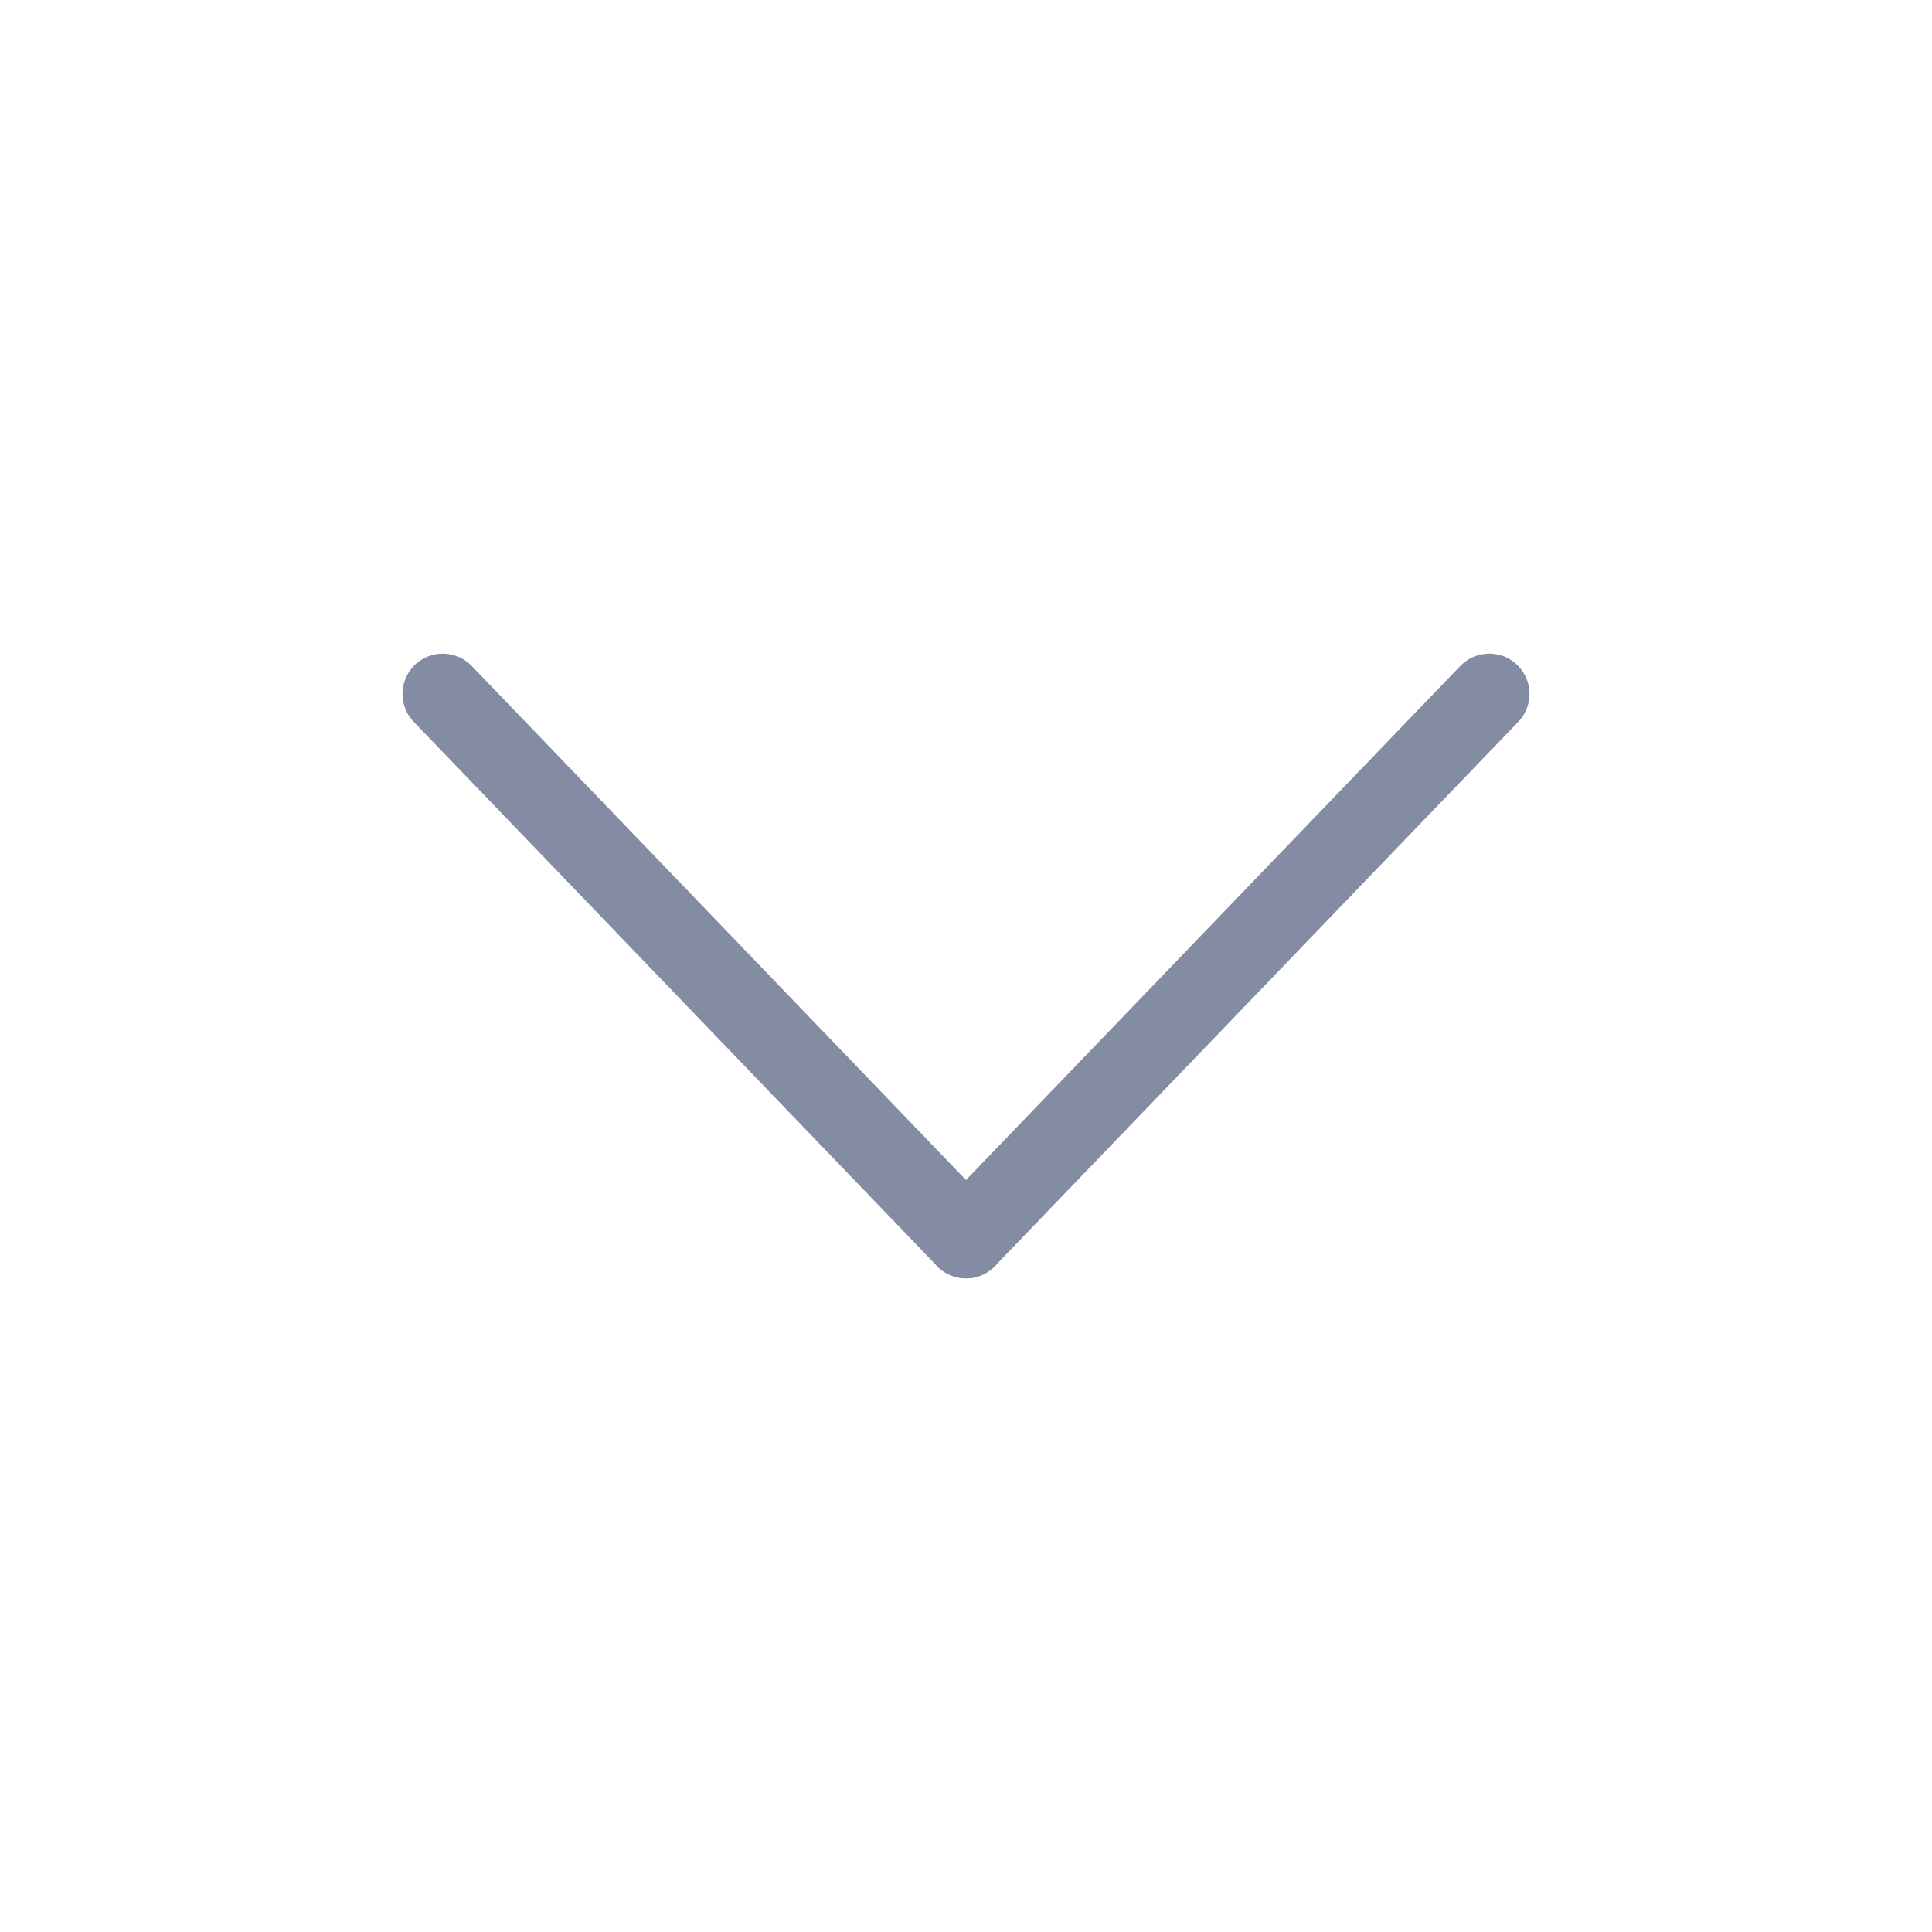 <svg width="26px" height="26px" viewBox="0 0 24 24" xmlns="http://www.w3.org/2000/svg"><defs><style>.c{fill:none;stroke:#838ca3;stroke-linecap:round;stroke-linejoin:round;}</style></defs>

<g id="a"/>

<g id="b">

<g>

<line class="c" x1="12" x2="5.5" y1="15.38" y2="8.62"/>

<line class="c" x1="12" x2="18.5" y1="15.38" y2="8.62"/>

</g>

</g>
</svg>